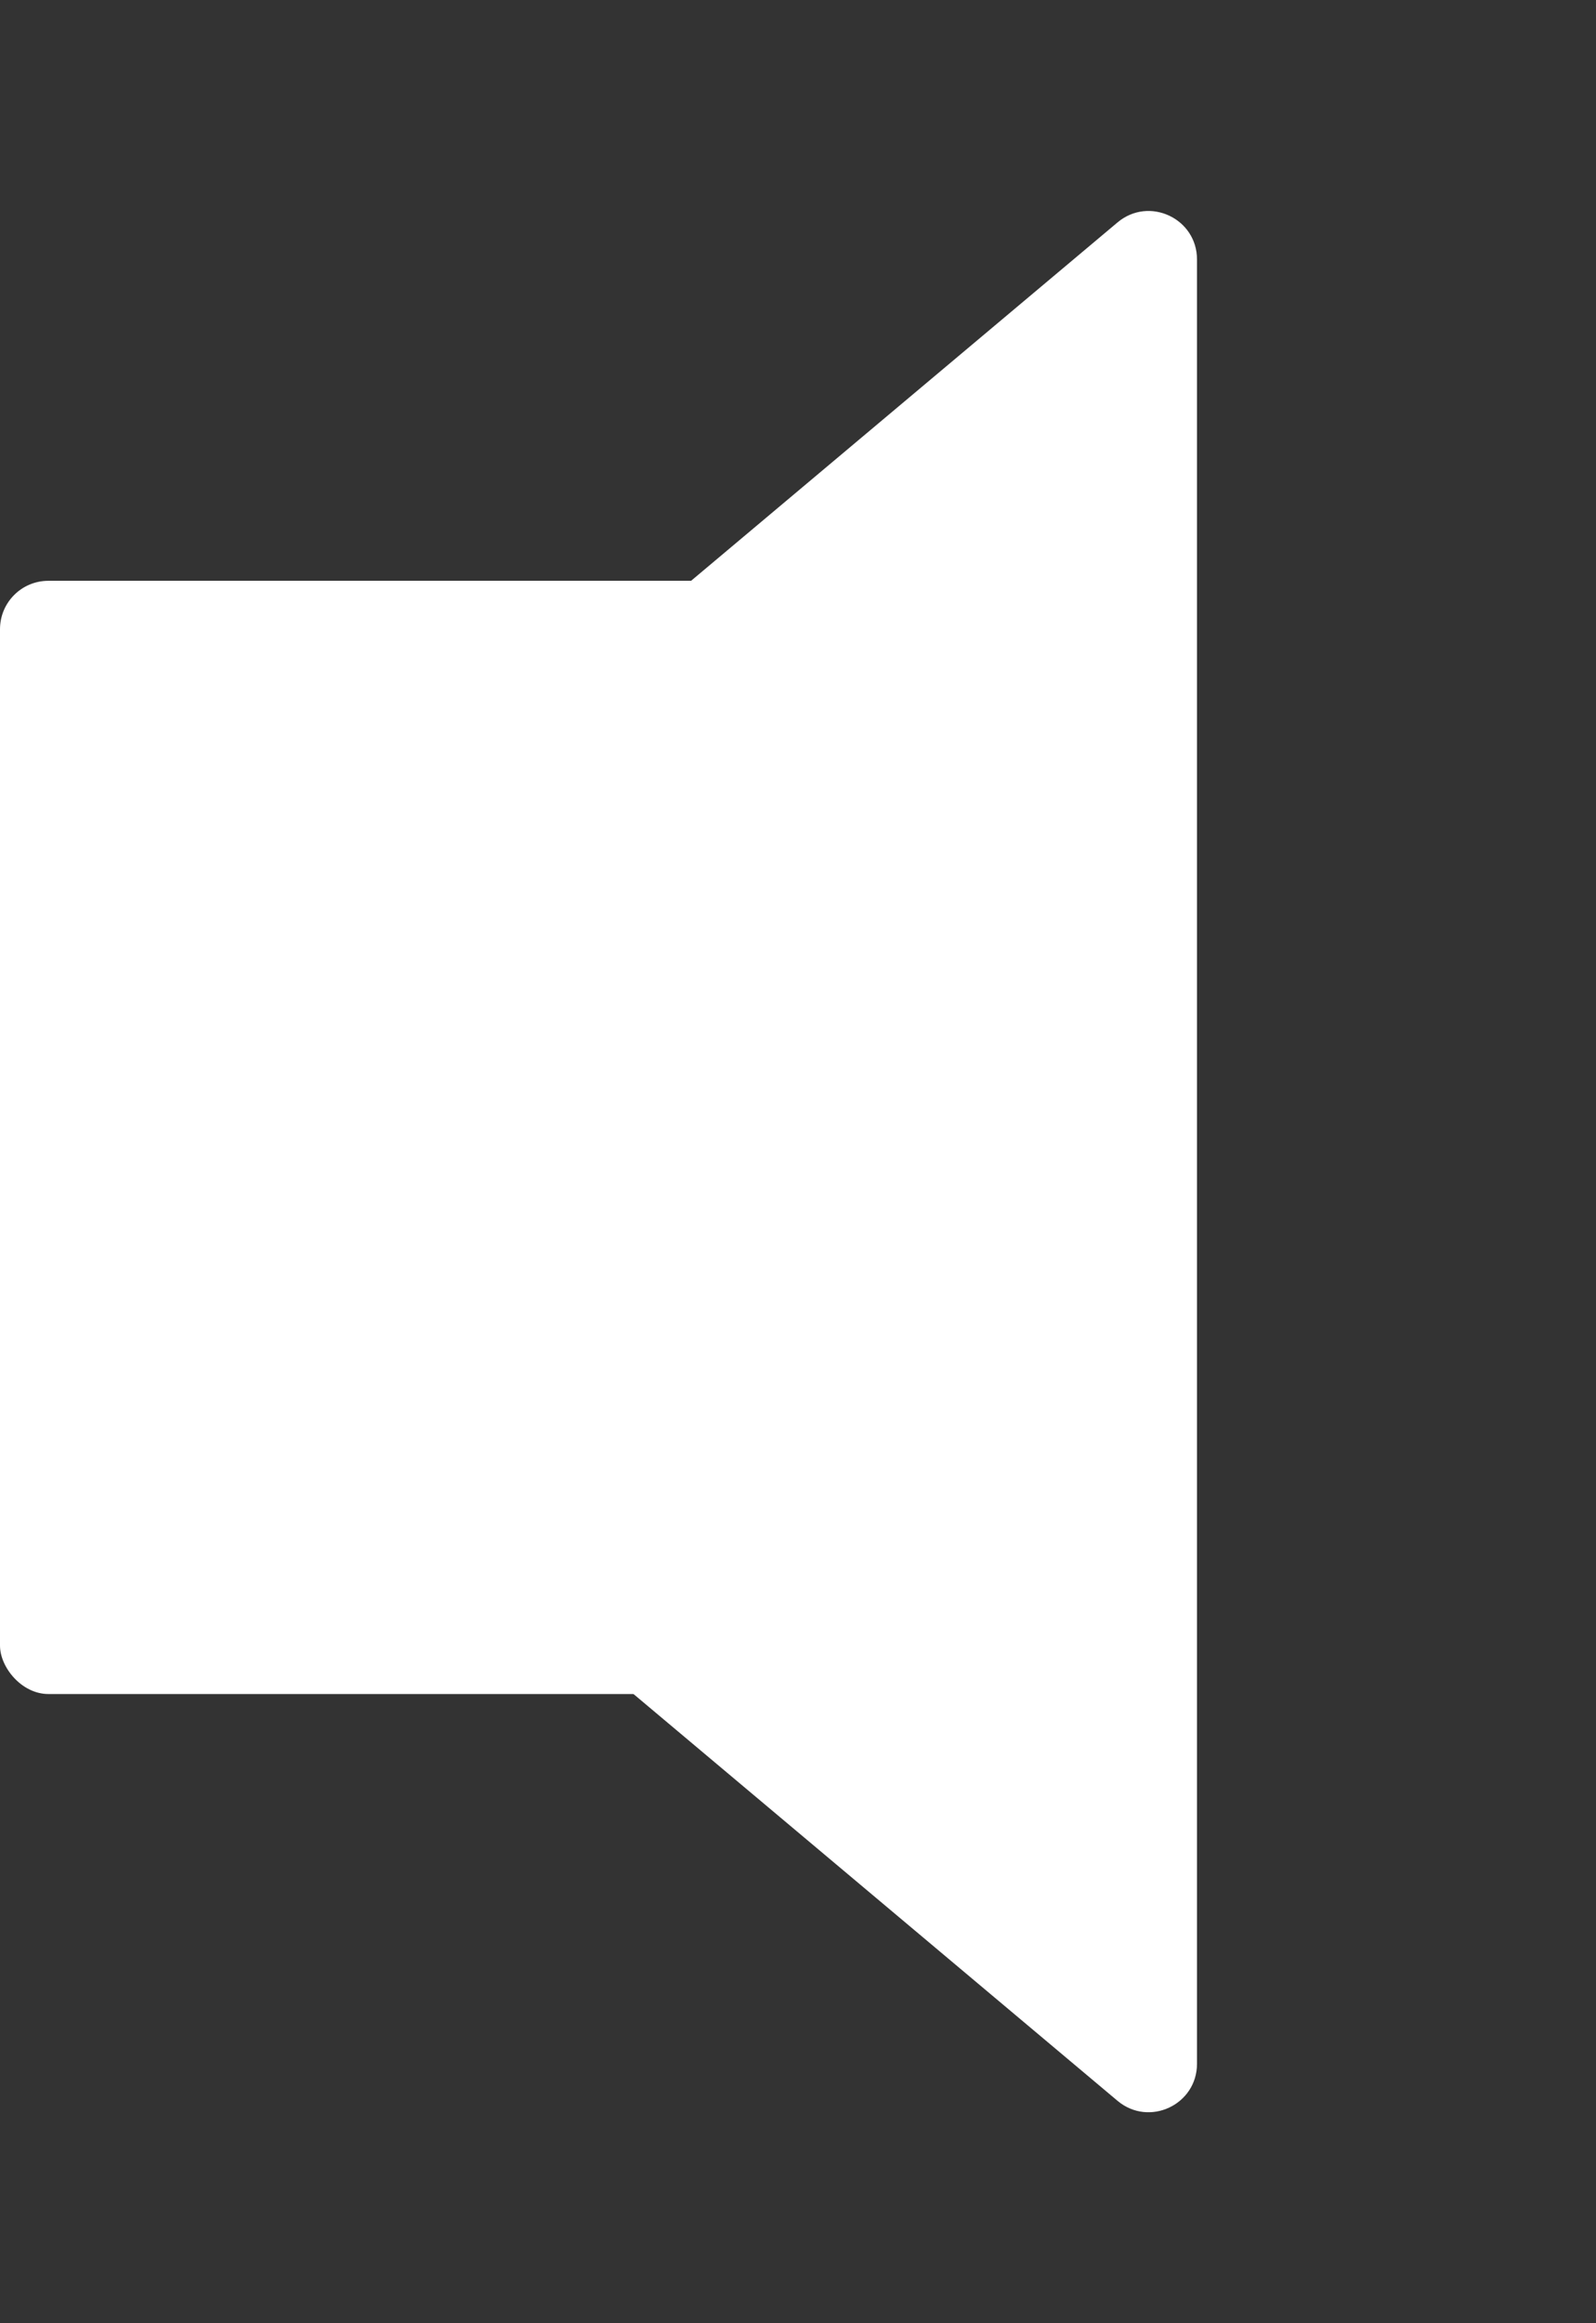 <svg width="33" height="48" viewBox="0 0 33 48" fill="none" xmlns="http://www.w3.org/2000/svg">
<rect x="0" y="0" width="33" height="48" fill="#333333" stroke="none"/>
<rect y="12" width="16" height="23" rx="1" fill="white"/>
<path d="M0.912 24.766C0.436 24.366 0.436 23.634 0.912 23.234L23.107 4.595C23.758 4.049 24.75 4.511 24.75 5.361L24.75 42.639C24.75 43.489 23.758 43.951 23.107 43.405L0.912 24.766Z" fill="white"/>
</svg>
